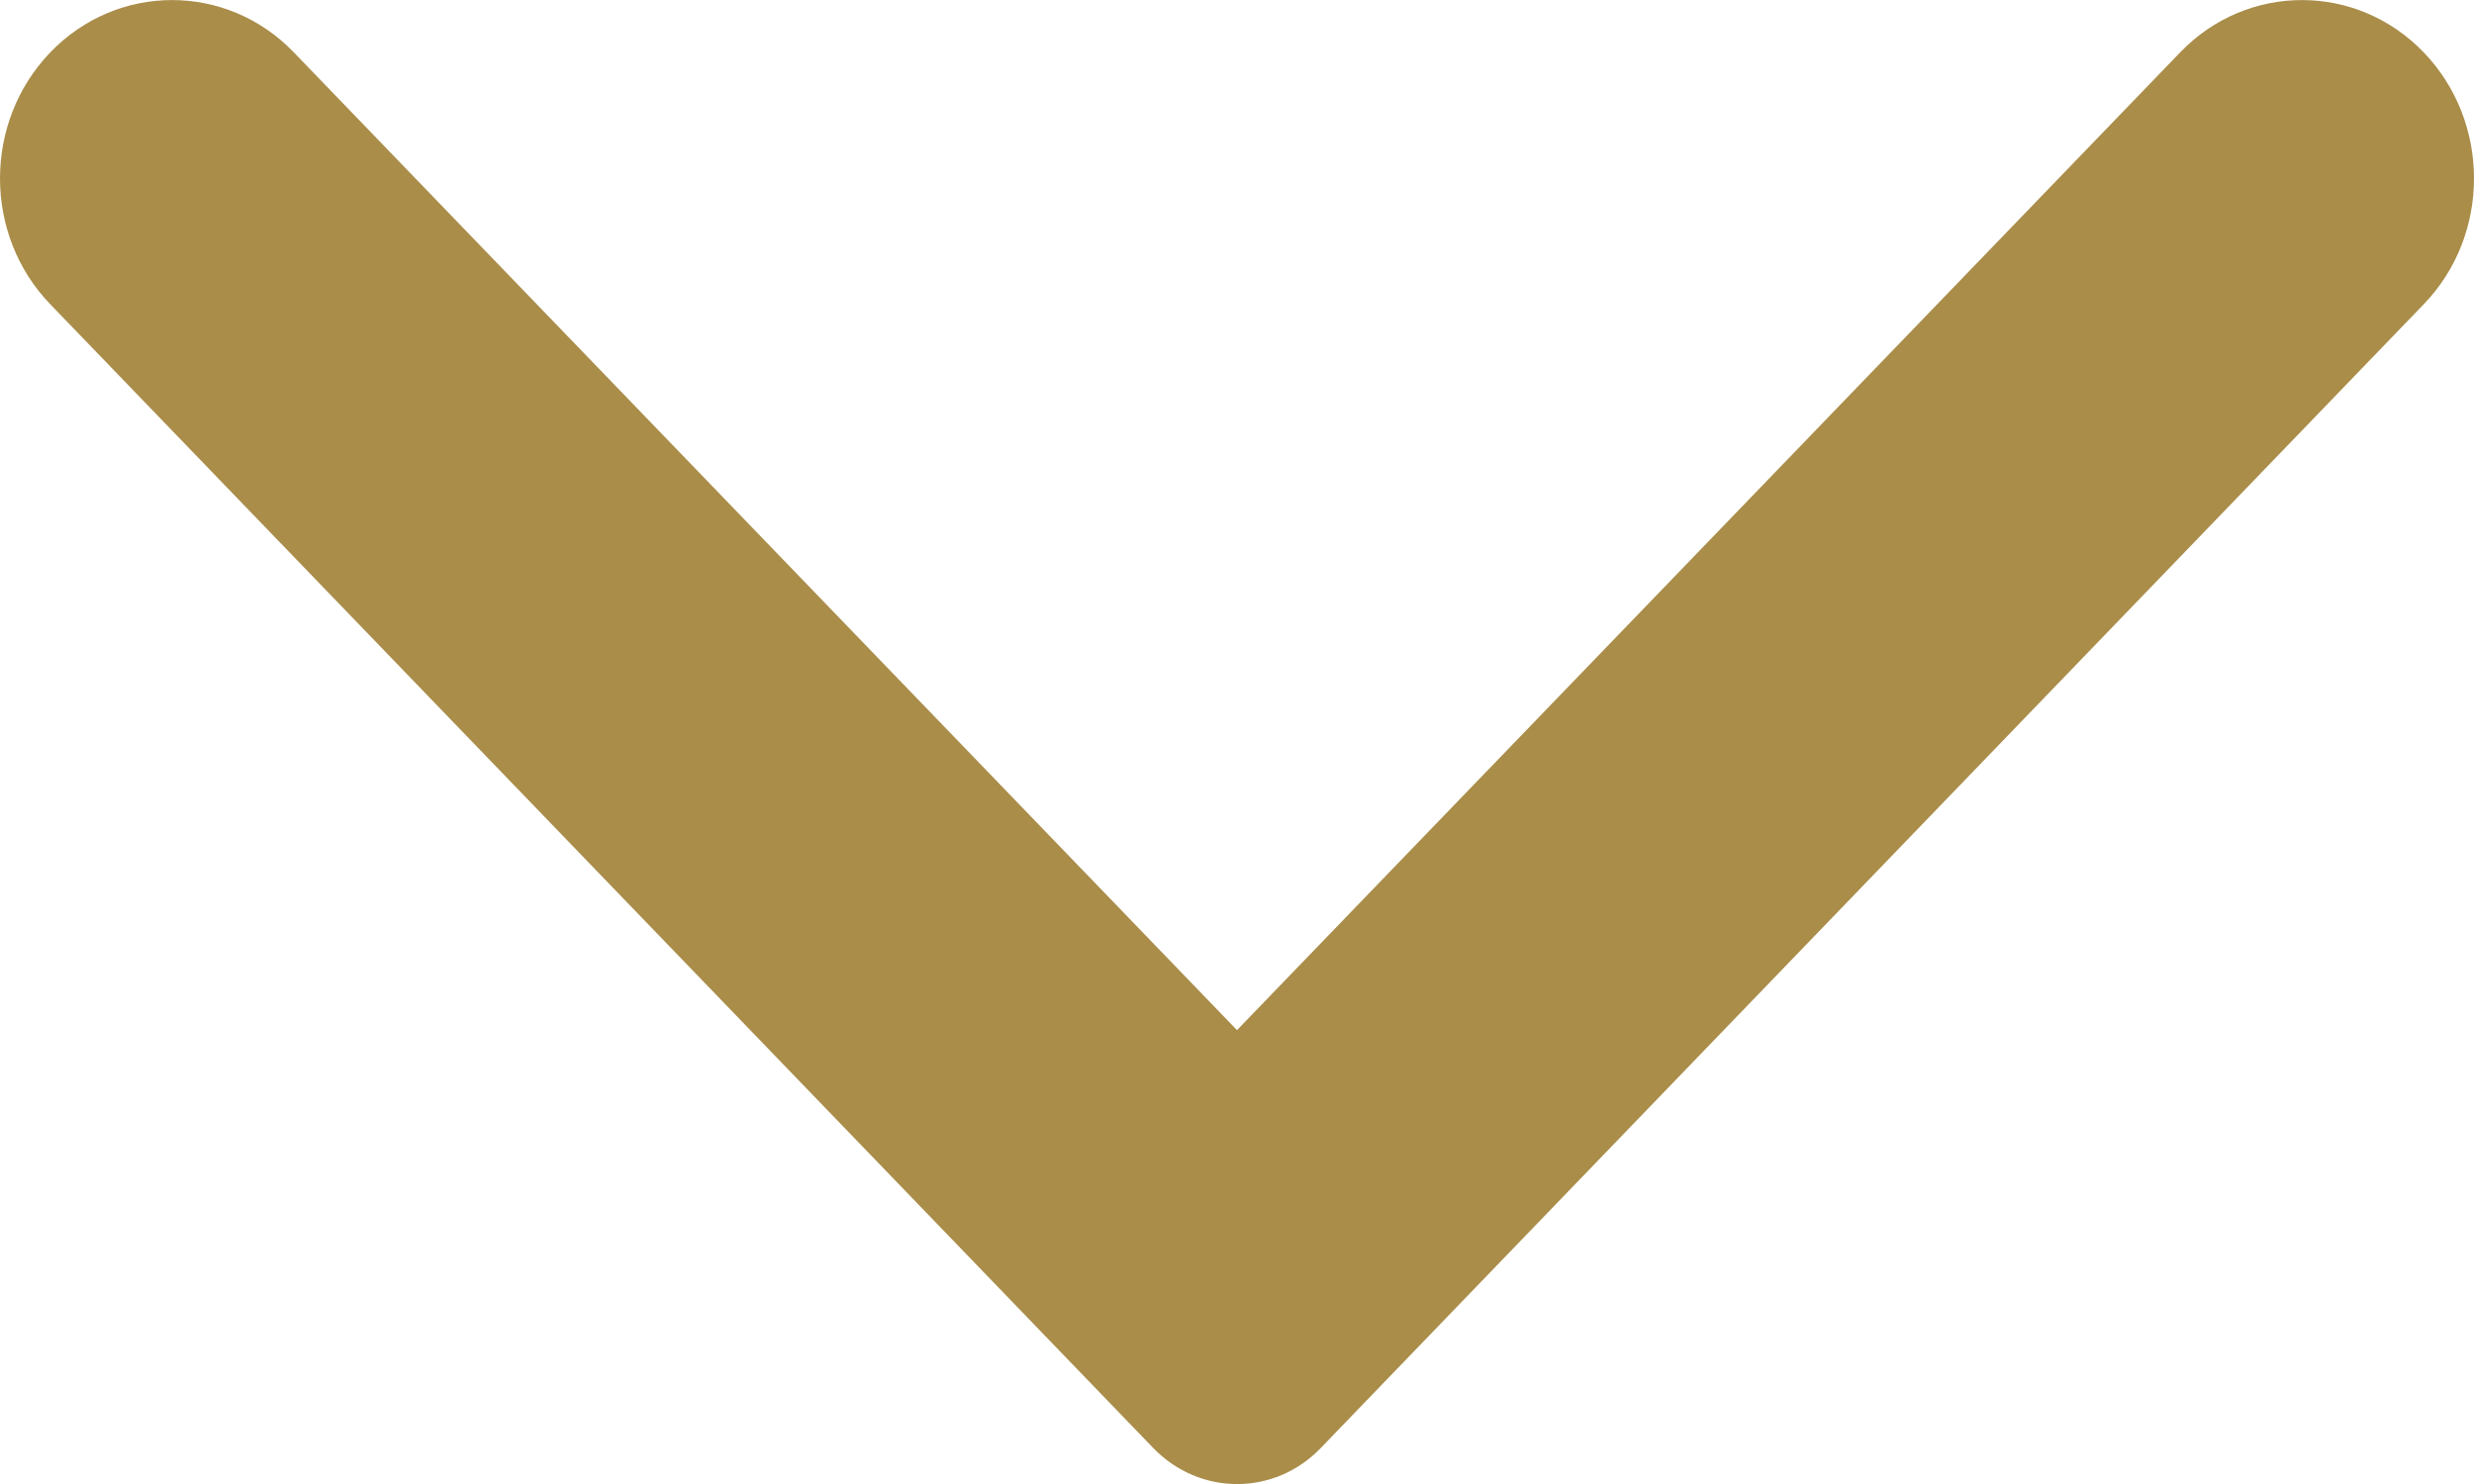 <?xml version="1.0" encoding="UTF-8"?>
<svg width="10px" height="6px" viewBox="0 0 10 6" version="1.1" xmlns="http://www.w3.org/2000/svg" xmlns:xlink="http://www.w3.org/1999/xlink">
    <!-- Generator: Sketch 52.6 (67491) - http://www.bohemiancoding.com/sketch -->
    <title>Arrow</title>
    <desc>Created with Sketch.</desc>
    <g id="Page-1" stroke="none" stroke-width="1" fill="none" fill-rule="evenodd">
        <path d="M6.769,7.796 L2.146,3.339 C1.951,3.152 1.951,2.849 2.146,2.661 L6.769,-1.796 C7.05,-2.068 7.507,-2.068 7.789,-1.796 C8.07,-1.525 8.07,-1.084 7.789,-0.813 L3.835,3 L7.789,6.813 C8.07,7.084 8.07,7.525 7.789,7.796 C7.507,8.068 7.05,8.068 6.769,7.796" id="Arrow" fill="#A98D49" transform="translate(5, 3) scale(-1, -1) rotate(90) translate(-5, -3) "></path>
    </g>
</svg>